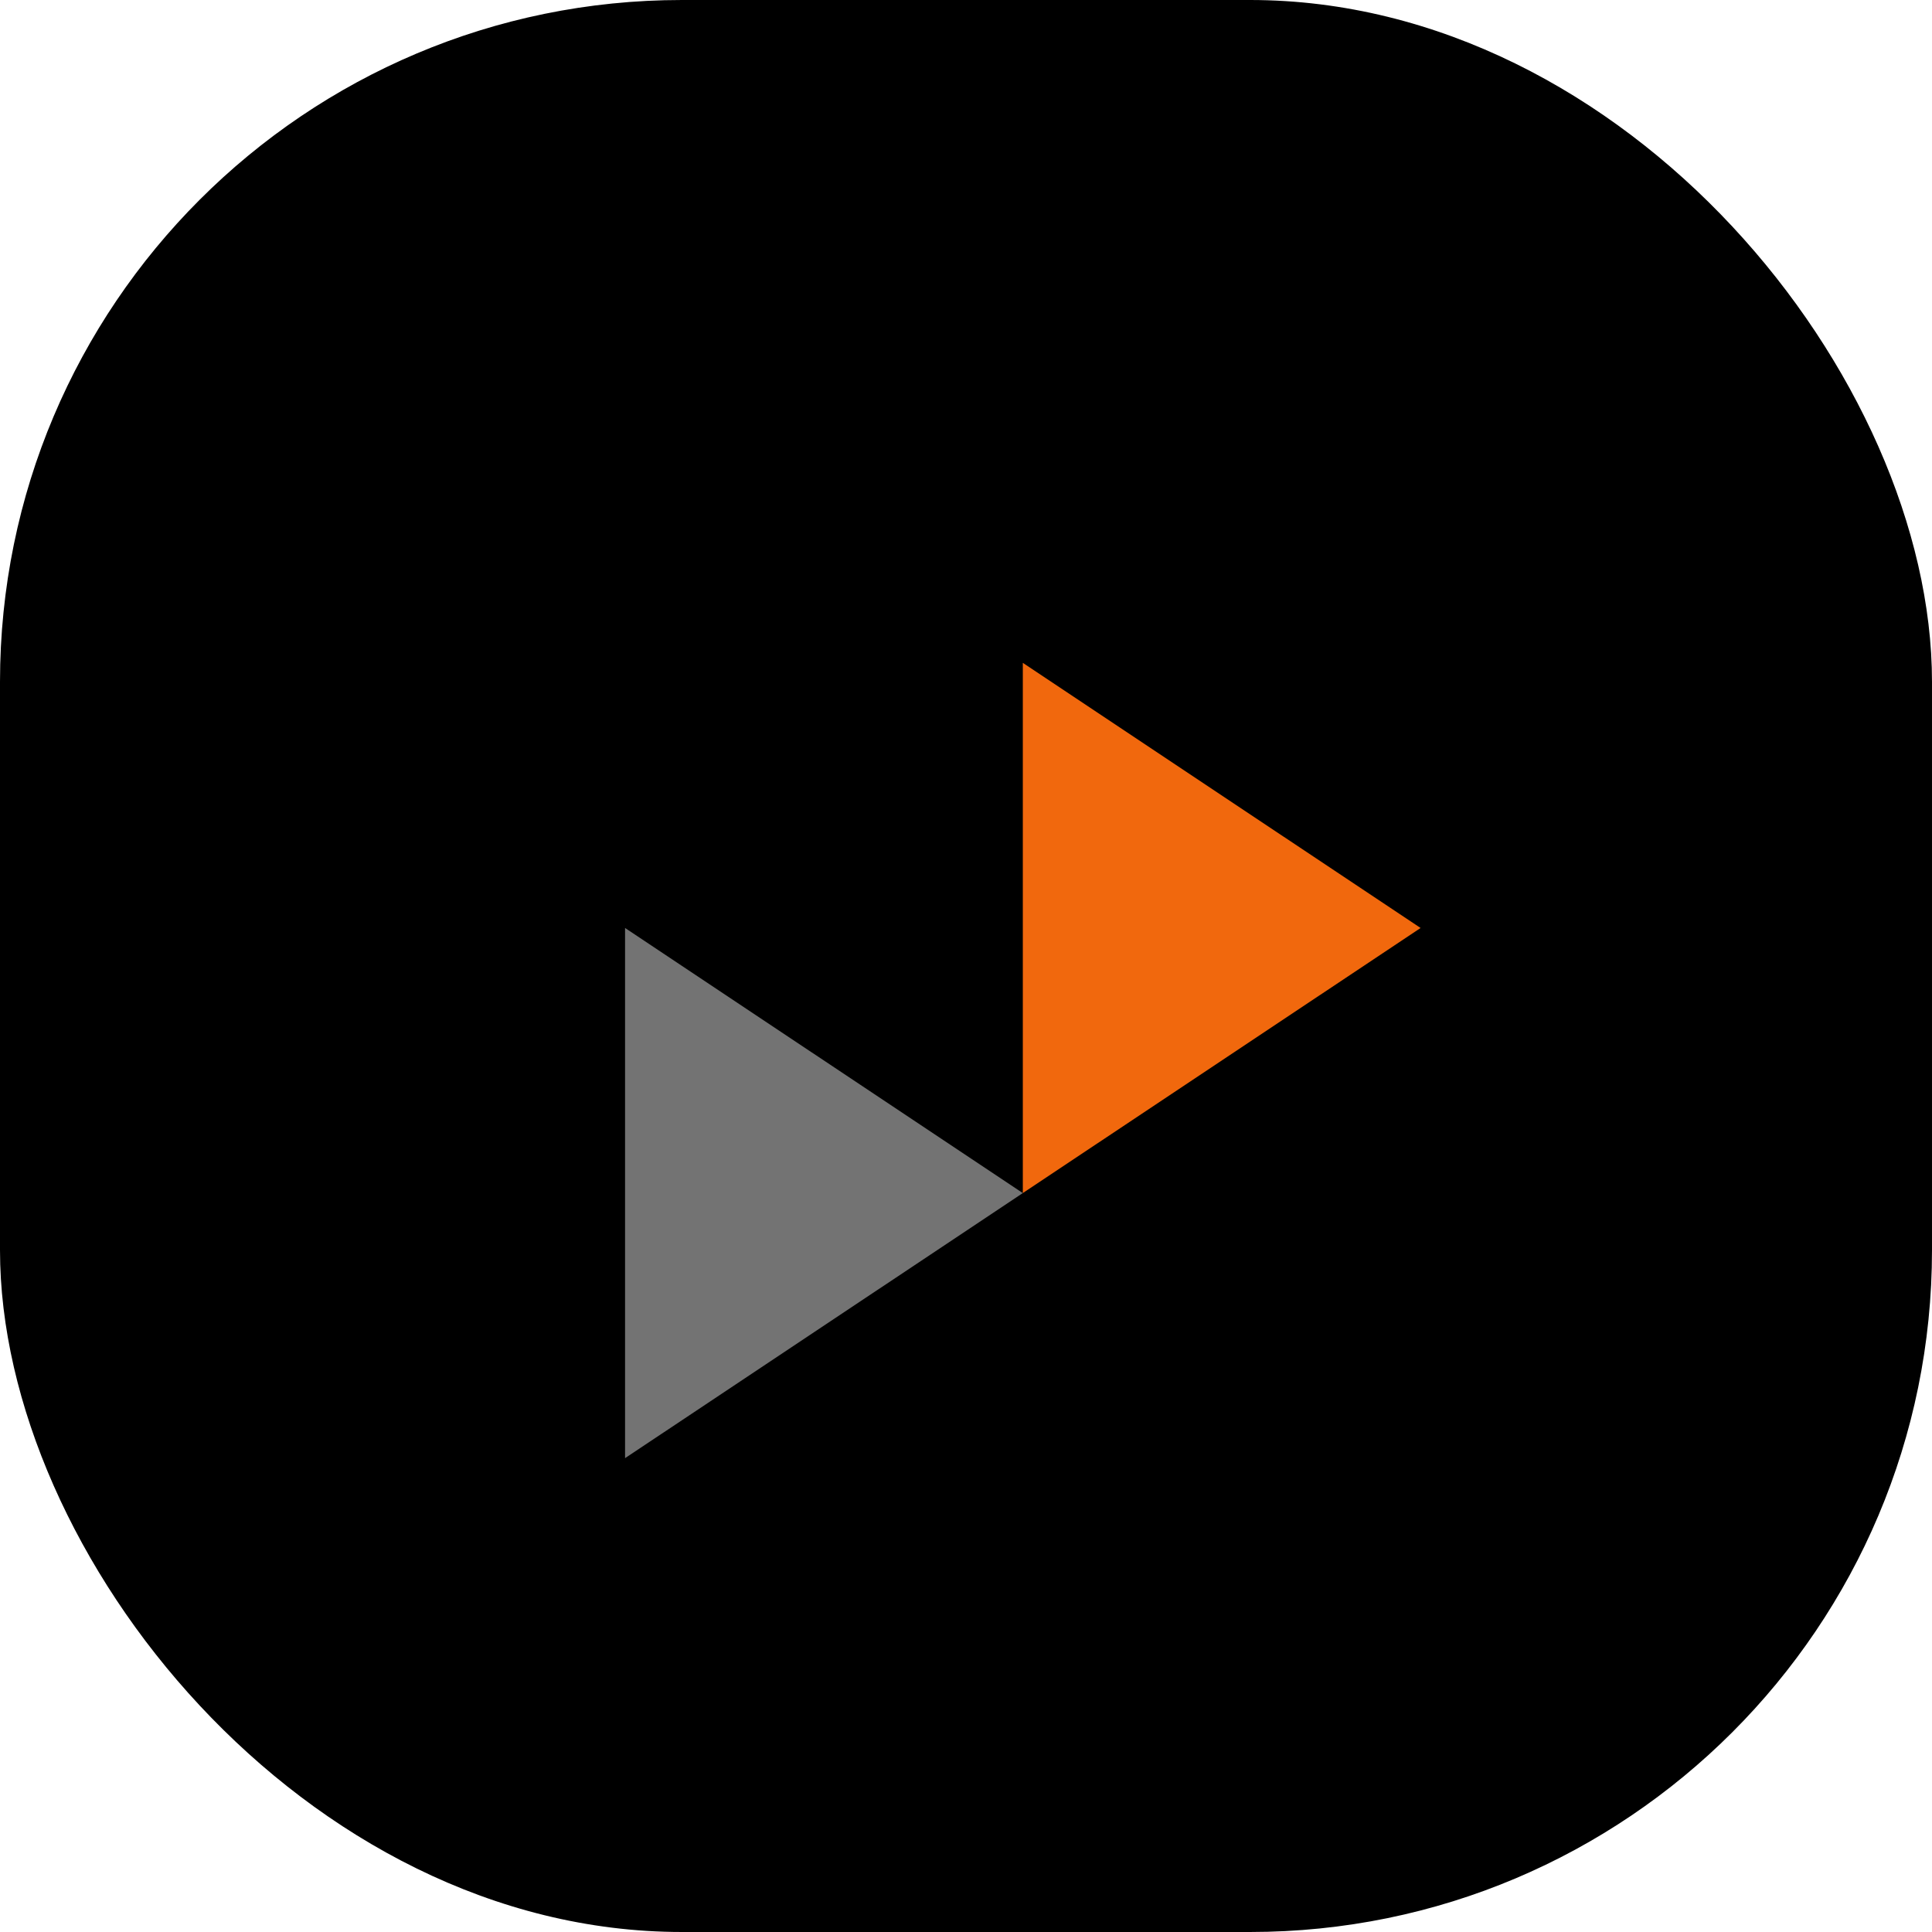 <svg width="34" height="34" viewBox="0 0 34 34" fill="none" xmlns="http://www.w3.org/2000/svg">
  <rect width="34" height="34" rx="12" fill="currentColor"/>
  <path fill-rule="evenodd" clip-rule="evenodd" d="M11 16.331V7L18 11.665L11 16.331Z" fill="black"/>
  <path fill-rule="evenodd" clip-rule="evenodd" d="M11 25.661V16.331L18 20.996L11 25.661Z" fill="#737373"/>
  <path fill-rule="evenodd" clip-rule="evenodd" d="M18 20.996V11.665L25 16.331L18 20.996Z" fill="#F1680D"/>
</svg>
